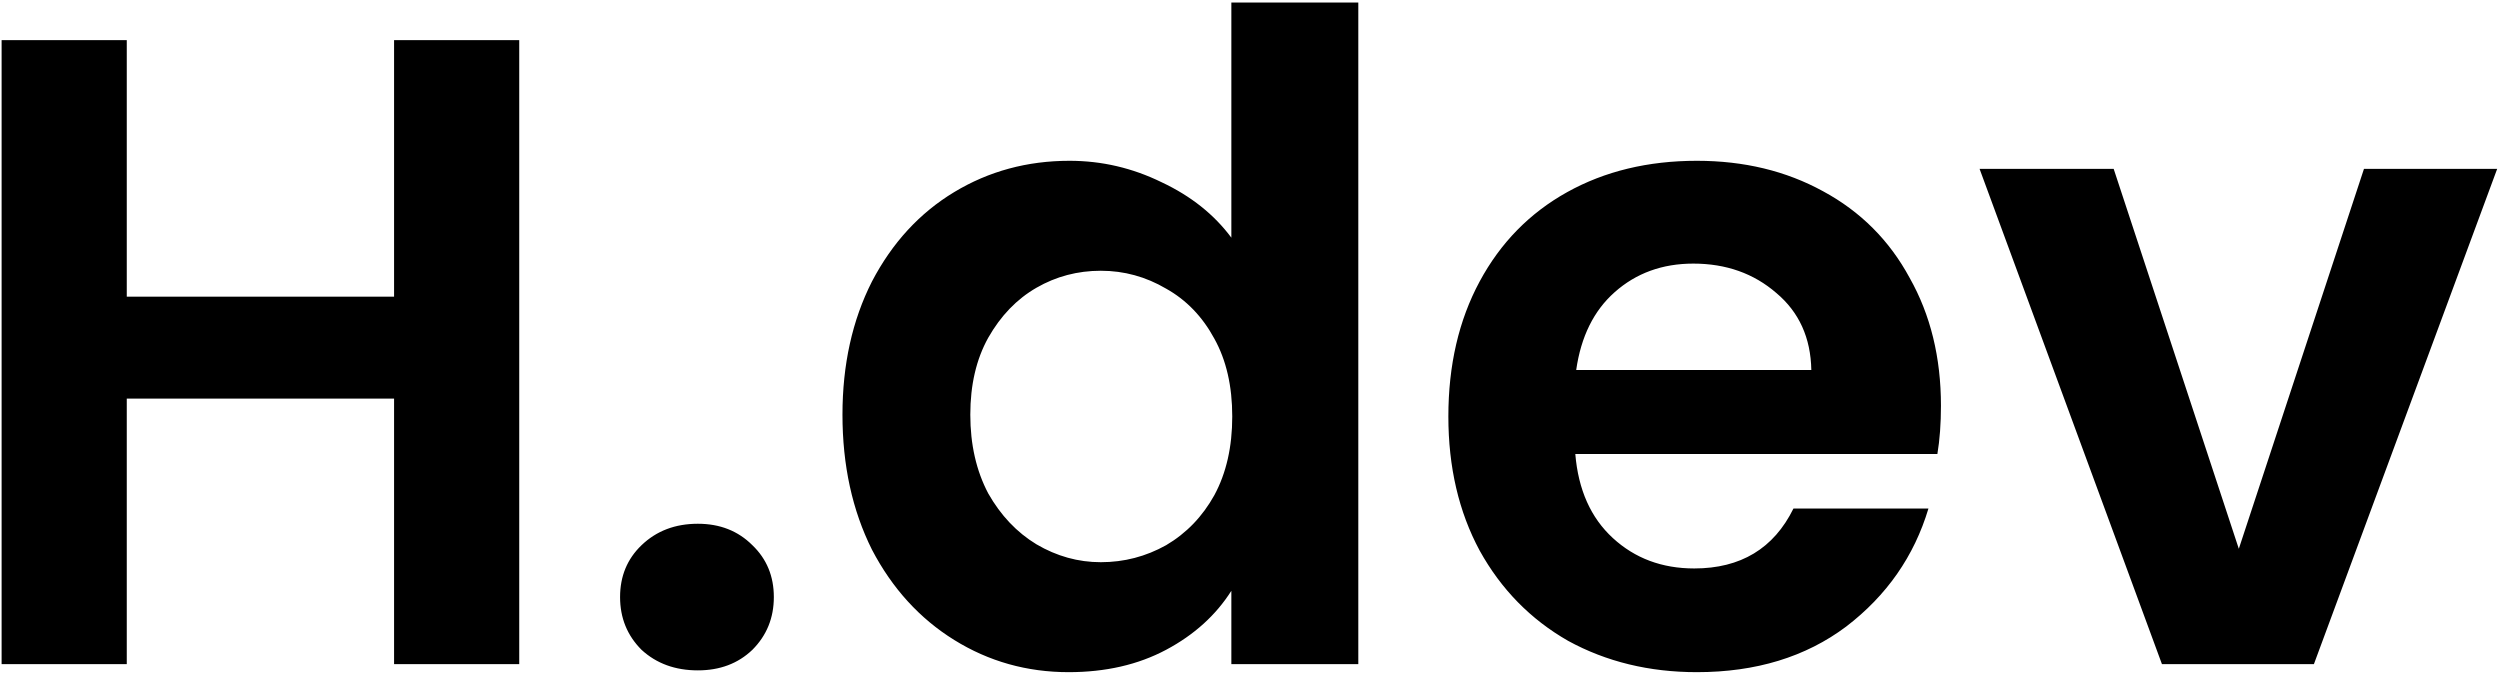 <svg width="783" height="211" viewBox="0 0 783 211" fill="none" xmlns="http://www.w3.org/2000/svg">
<path d="M162.624 12.56V208H123.424V124.84H39.704V208H0.504V12.56H39.704V92.92H123.424V12.56H162.624ZM218.567 209.96C211.473 209.96 205.593 207.813 200.927 203.52C196.447 199.04 194.207 193.533 194.207 187C194.207 180.467 196.447 175.053 200.927 170.76C205.593 166.28 211.473 164.04 218.567 164.04C225.473 164.04 231.167 166.28 235.647 170.76C240.127 175.053 242.367 180.467 242.367 187C242.367 193.533 240.127 199.04 235.647 203.52C231.167 207.813 225.473 209.96 218.567 209.96ZM263.861 129.88C263.861 114.2 266.941 100.293 273.101 88.16C279.448 76.027 288.034 66.693 298.861 60.16C309.688 53.627 321.728 50.36 334.981 50.36C345.061 50.36 354.674 52.6 363.821 57.08C372.968 61.373 380.248 67.16 385.661 74.44V0.8H425.421V208H385.661V185.04C380.808 192.693 373.994 198.853 365.221 203.52C356.448 208.187 346.274 210.52 334.701 210.52C321.634 210.52 309.688 207.16 298.861 200.44C288.034 193.72 279.448 184.293 273.101 172.16C266.941 159.84 263.861 145.747 263.861 129.88ZM385.941 130.44C385.941 120.92 384.074 112.8 380.341 106.08C376.608 99.173 371.568 93.947 365.221 90.4C358.874 86.667 352.061 84.8 344.781 84.8C337.501 84.8 330.781 86.573 324.621 90.12C318.461 93.667 313.421 98.893 309.501 105.8C305.768 112.52 303.901 120.547 303.901 129.88C303.901 139.213 305.768 147.427 309.501 154.52C313.421 161.427 318.461 166.747 324.621 170.48C330.968 174.213 337.688 176.08 344.781 176.08C352.061 176.08 358.874 174.307 365.221 170.76C371.568 167.027 376.608 161.8 380.341 155.08C384.074 148.173 385.941 139.96 385.941 130.44ZM607.907 127.08C607.907 132.68 607.533 137.72 606.787 142.2H493.387C494.32 153.4 498.24 162.173 505.147 168.52C512.053 174.867 520.547 178.04 530.627 178.04C545.187 178.04 555.547 171.787 561.707 159.28H603.987C599.507 174.213 590.92 186.533 578.227 196.24C565.533 205.76 549.947 210.52 531.467 210.52C516.533 210.52 503.093 207.253 491.147 200.72C479.387 194 470.147 184.573 463.427 172.44C456.893 160.307 453.627 146.307 453.627 130.44C453.627 114.387 456.893 100.293 463.427 88.16C469.96 76.027 479.107 66.693 490.867 60.16C502.627 53.627 516.16 50.36 531.467 50.36C546.213 50.36 559.373 53.533 570.947 59.88C582.707 66.227 591.76 75.28 598.107 87.04C604.64 98.613 607.907 111.96 607.907 127.08ZM567.307 115.88C567.12 105.8 563.48 97.773 556.387 91.8C549.293 85.64 540.613 82.56 530.347 82.56C520.64 82.56 512.427 85.547 505.707 91.52C499.173 97.307 495.16 105.427 493.667 115.88H567.307ZM701.199 171.88L740.399 52.88H782.119L724.719 208H677.119L619.999 52.88H661.999L701.199 171.88Z" fill="black"/>
</svg>
